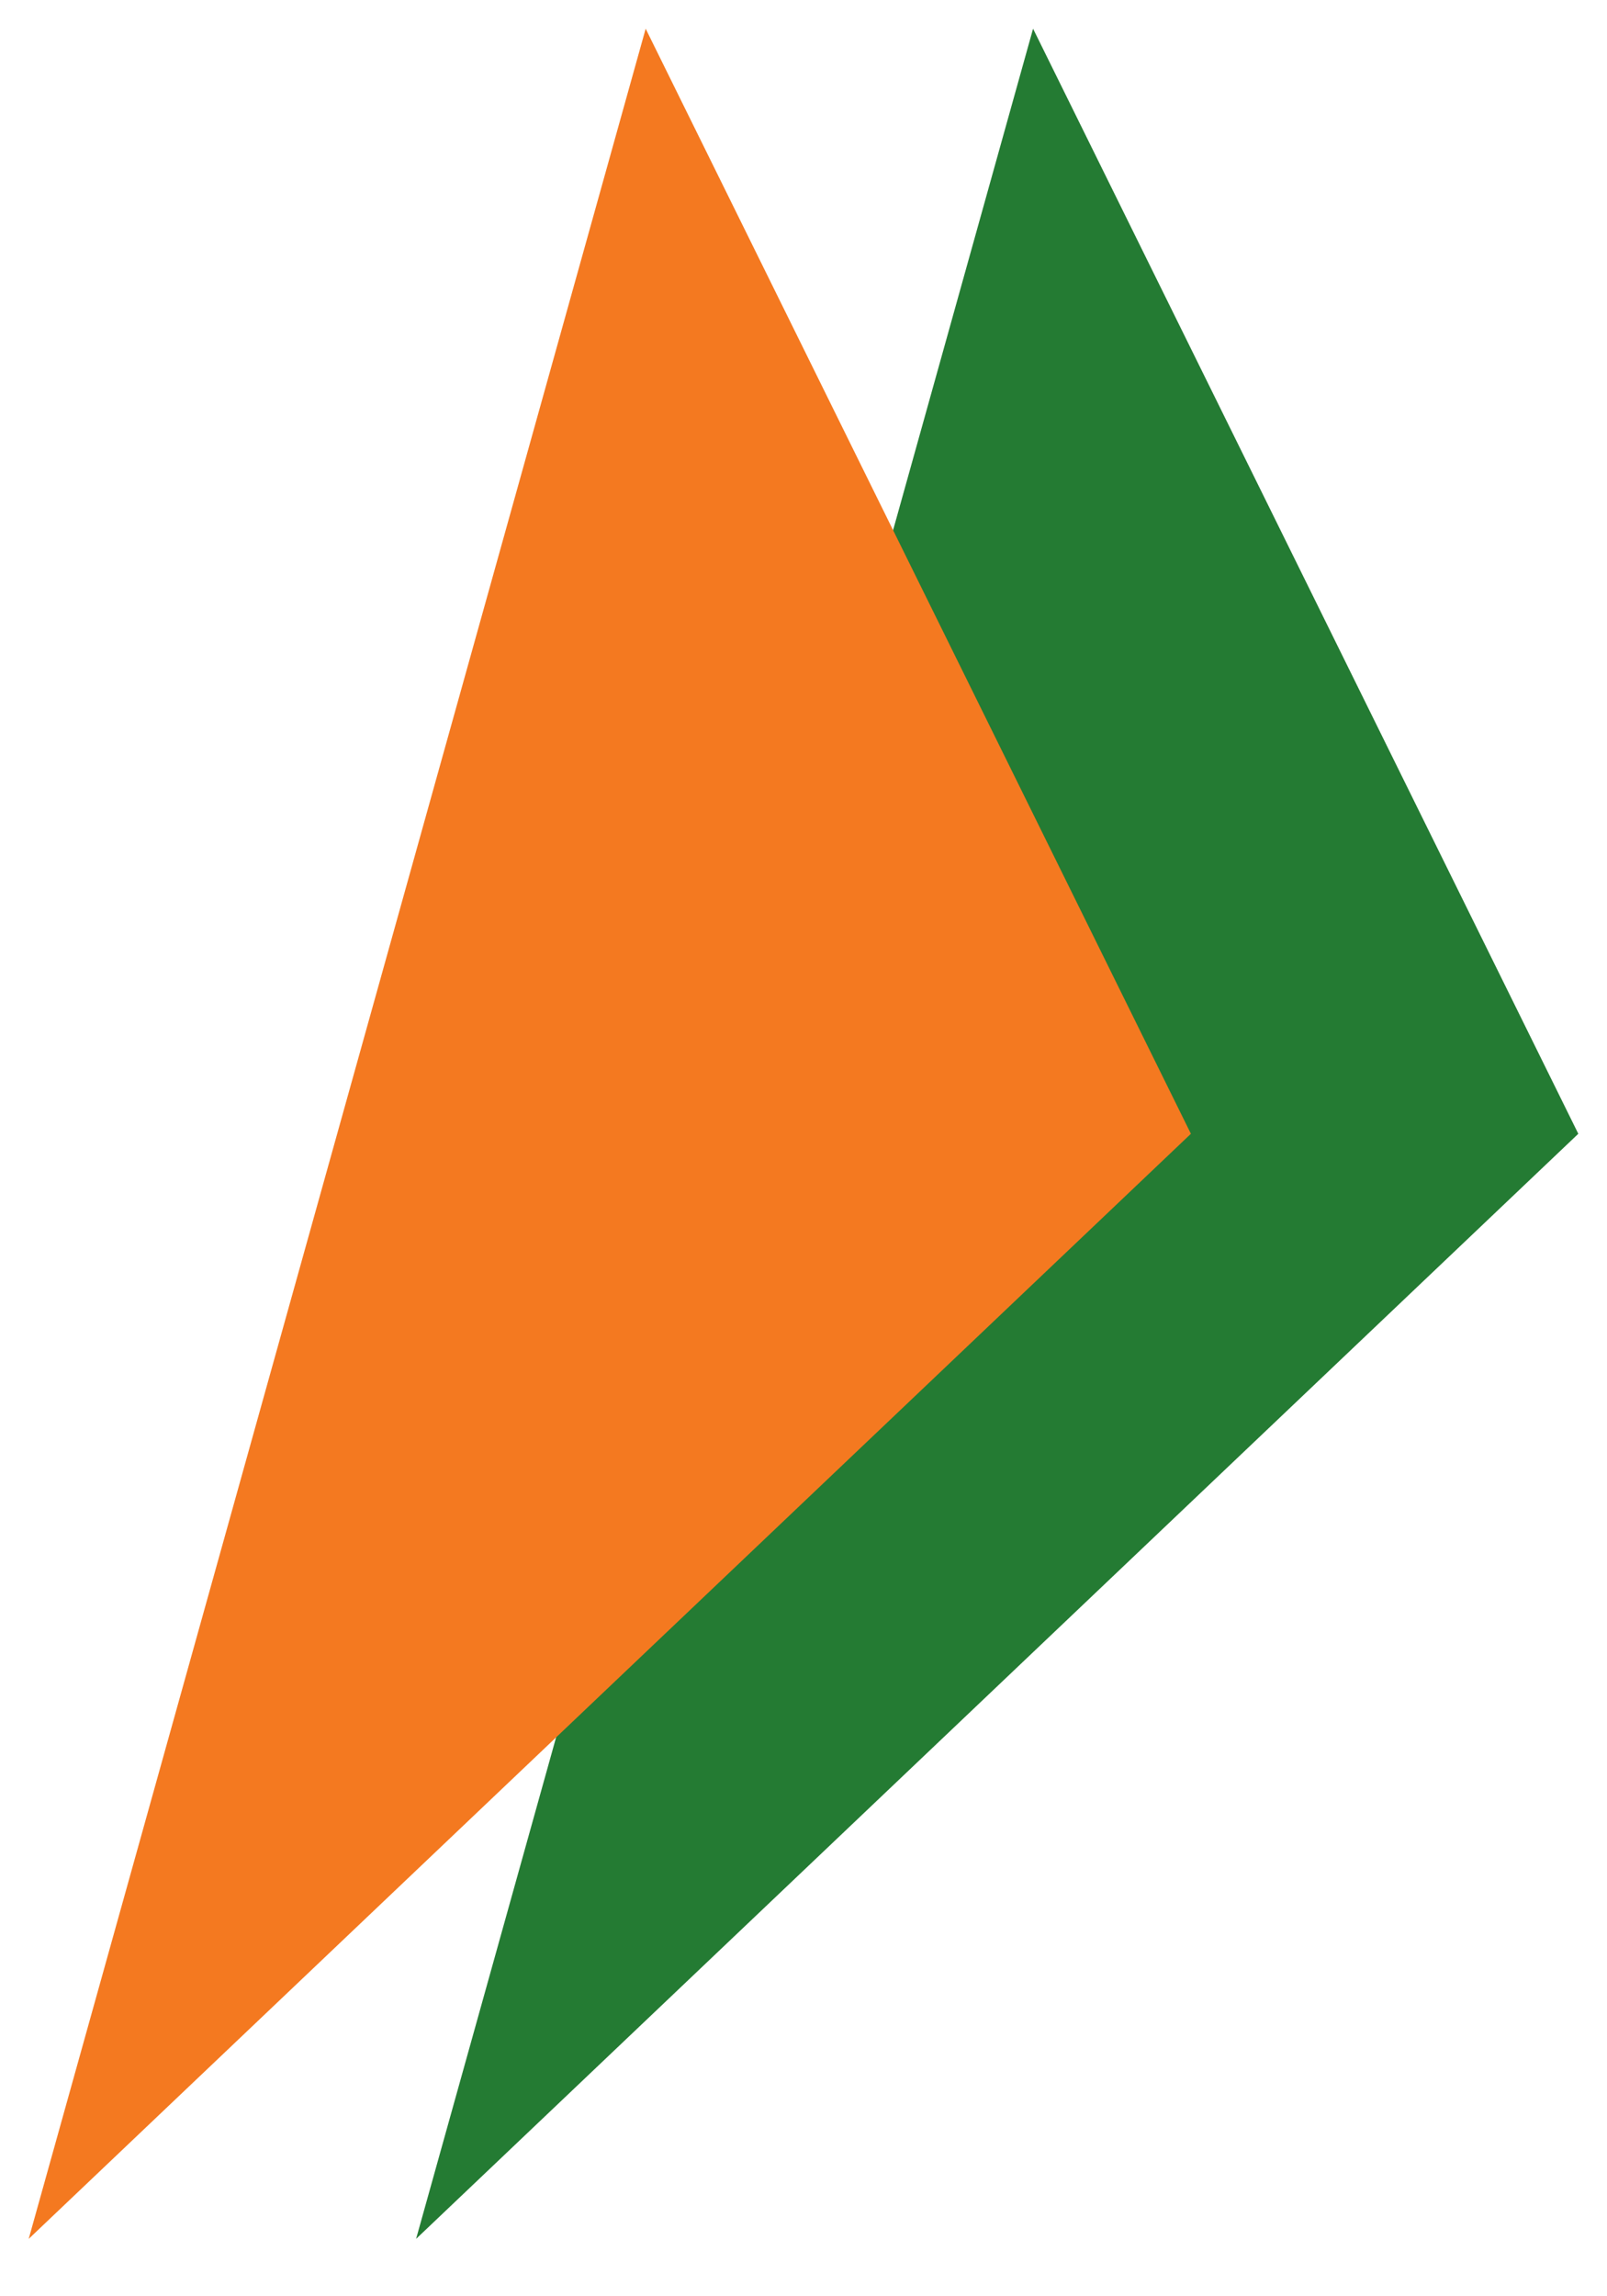 <?xml version="1.0" encoding="utf-8"?>
<!-- Generator: Adobe Illustrator 23.0.1, SVG Export Plug-In . SVG Version: 6.00 Build 0)  -->
<svg version="1.1" id="Layer_1" xmlns="http://www.w3.org/2000/svg" xmlns:xlink="http://www.w3.org/1999/xlink" x="0px" y="0px"
	 viewBox="0 0 22.4 32" style="enable-background:new 0 0 22.4 32;" xml:space="preserve">
<style type="text/css">
	.st0{fill:#247B33;}
	.st1{fill:#F47920;}
</style>
<g transform="translate(0)">
	<path class="st0" d="M14.4,0.4L22,15.8L5.8,31.2L14.4,0.4z"/>
	<path class="st1" d="M9,0.4l7.6,15.4L0.4,31.2L9,0.4z"/>
</g>
</svg>
